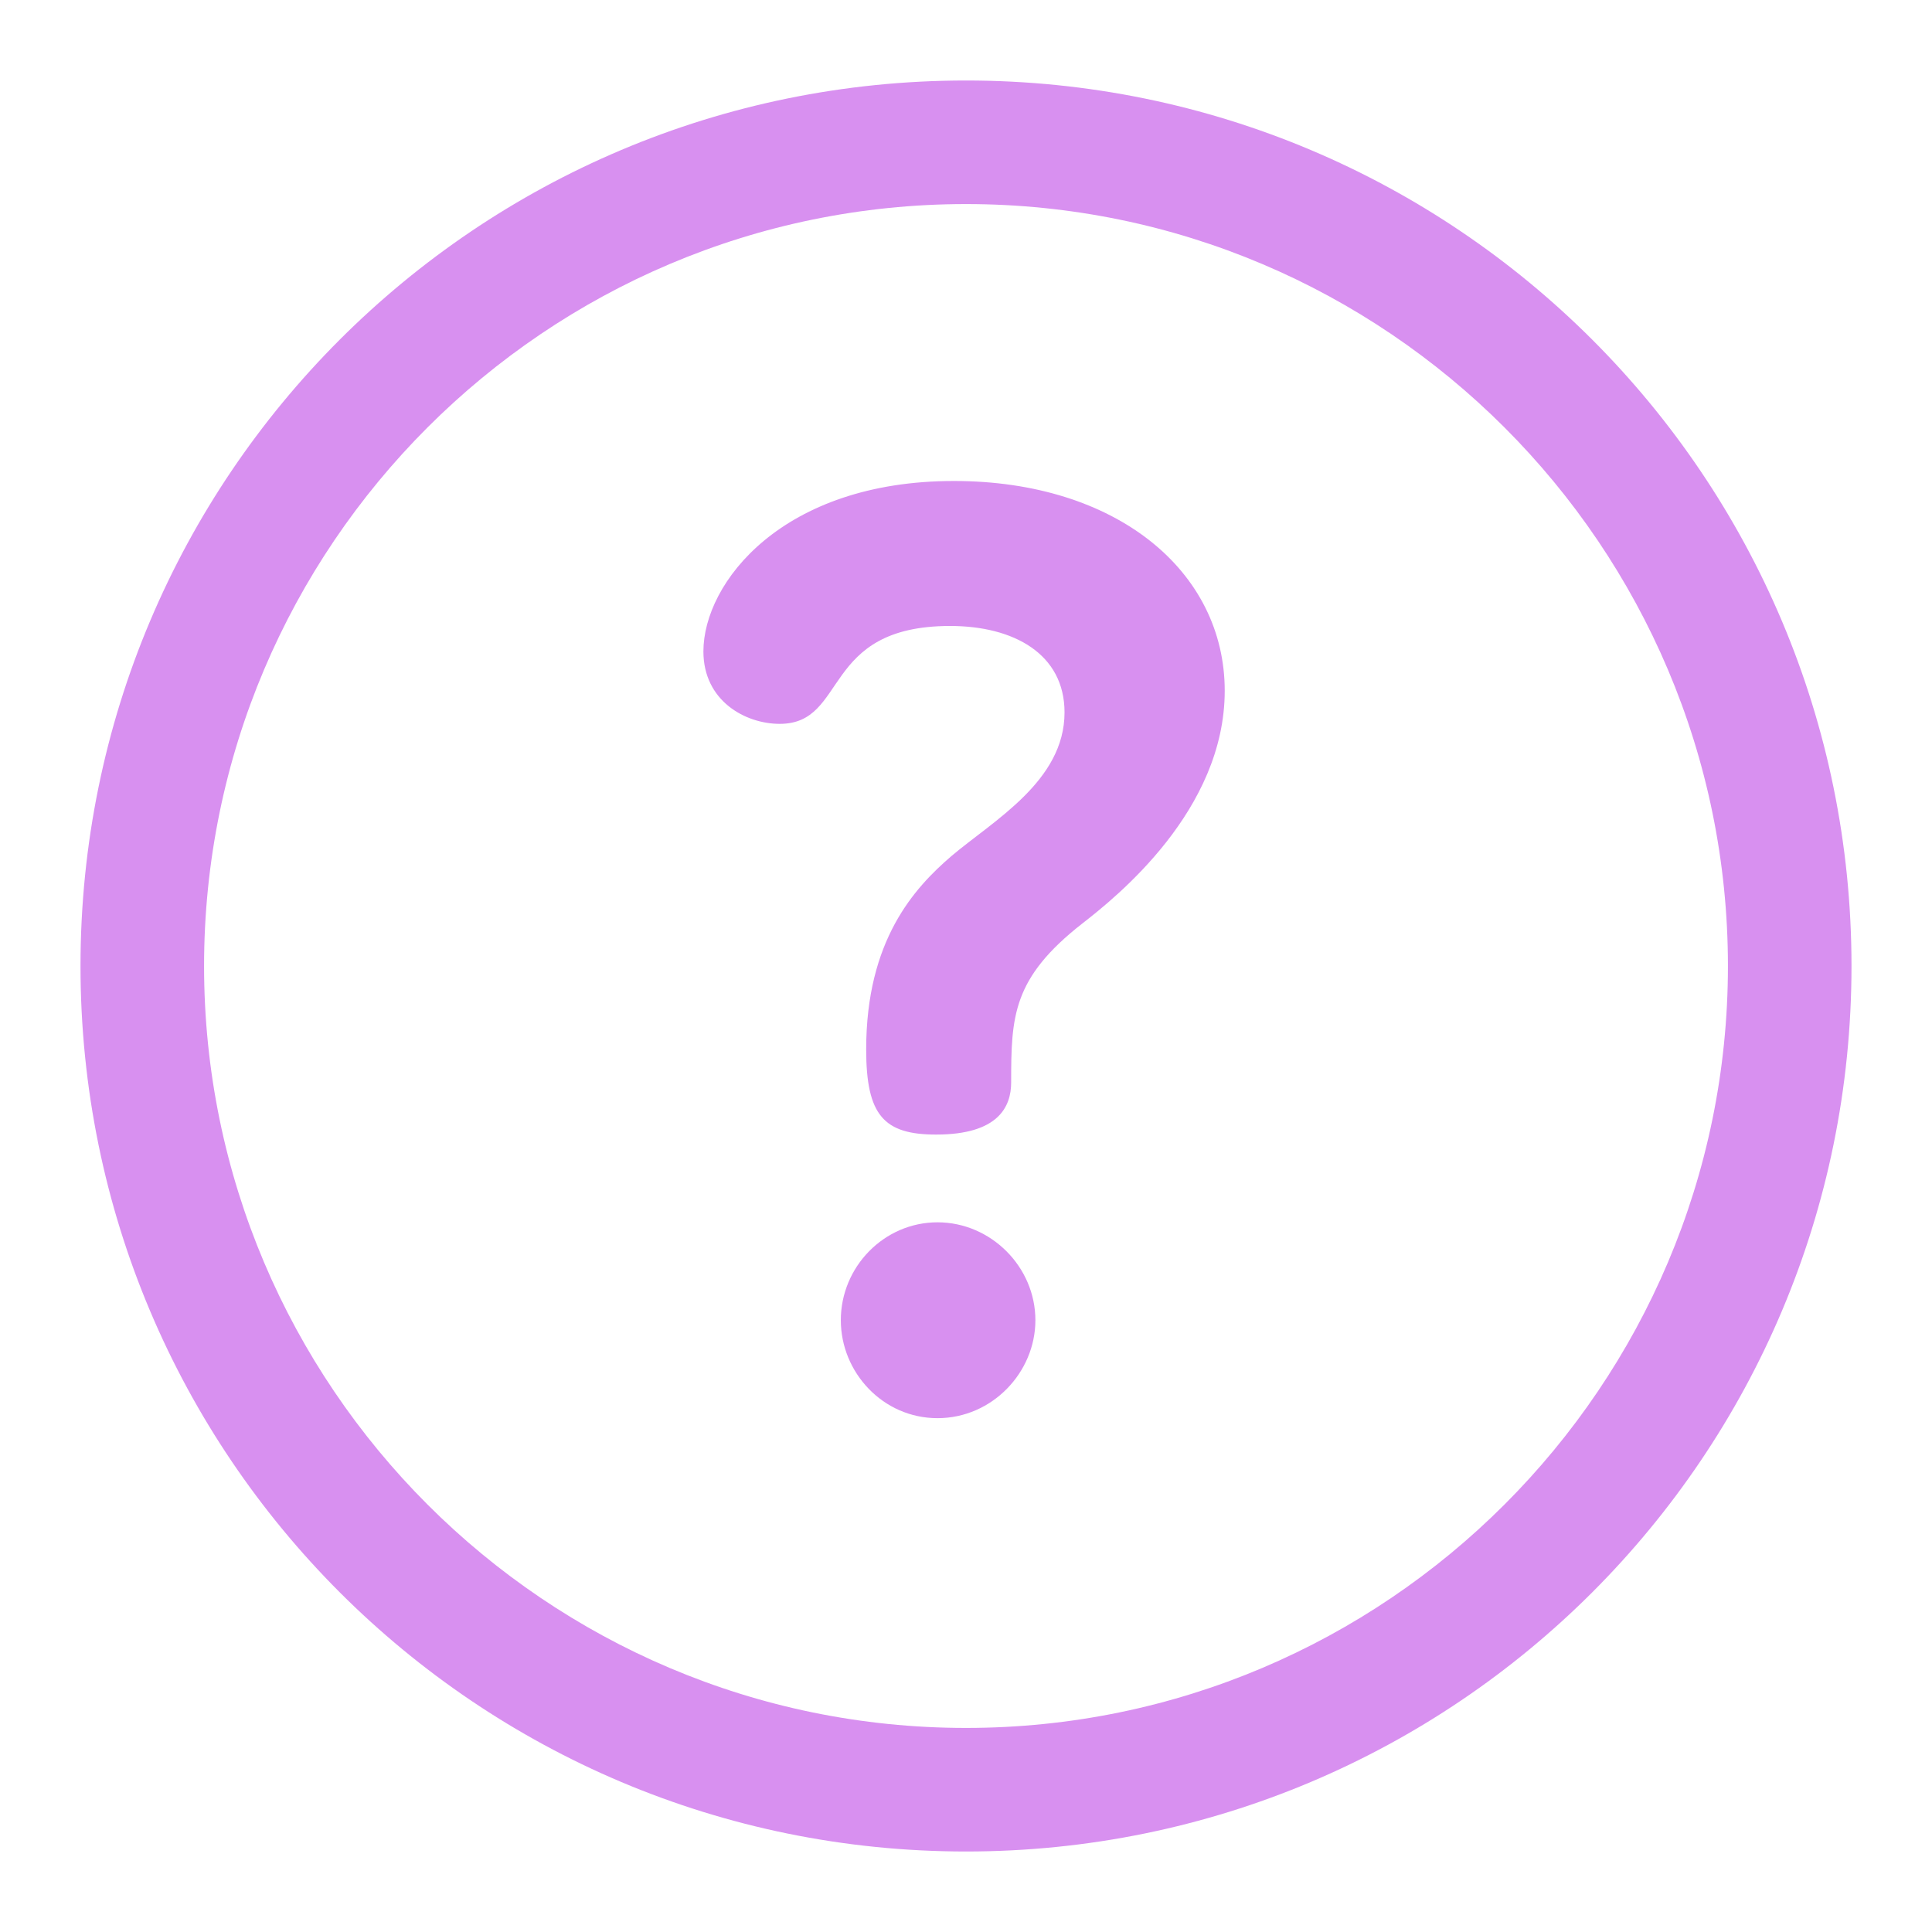 <svg width="24" height="24" viewBox="0 0 24 24" fill="none" xmlns="http://www.w3.org/2000/svg">
<path d="M12 1C5.92 1 1 5.92 1 12C1 18.08 5.92 23 12 23C18.08 23 23 18.08 23 12C23 5.92 18.08 1 12 1ZM12 21.465C6.781 21.465 2.535 17.219 2.535 12C2.535 6.781 6.781 2.535 12 2.535C17.219 2.535 21.465 6.781 21.465 12C21.465 17.219 17.219 21.465 12 21.465Z" fill="#D890F0"/>
<path d="M11.646 15.184C10.982 15.184 10.445 15.737 10.445 16.4C10.445 17.048 10.967 17.617 11.646 17.617C12.325 17.617 12.862 17.048 12.862 16.4C12.862 15.737 12.309 15.184 11.646 15.184Z" fill="#D890F0"/>
<path d="M11.85 5.975C9.718 5.975 8.738 7.239 8.738 8.092C8.738 8.708 9.26 8.992 9.686 8.992C10.539 8.992 10.191 7.776 11.803 7.776C12.592 7.776 13.224 8.123 13.224 8.85C13.224 9.703 12.34 10.193 11.818 10.635C11.36 11.03 10.76 11.677 10.76 13.036C10.76 13.857 10.981 14.094 11.629 14.094C12.403 14.094 12.561 13.747 12.561 13.446C12.561 12.625 12.577 12.151 13.445 11.472C13.872 11.14 15.214 10.066 15.214 8.581C15.214 7.097 13.872 5.975 11.85 5.975Z" fill="#D890F0"/>
</svg>
